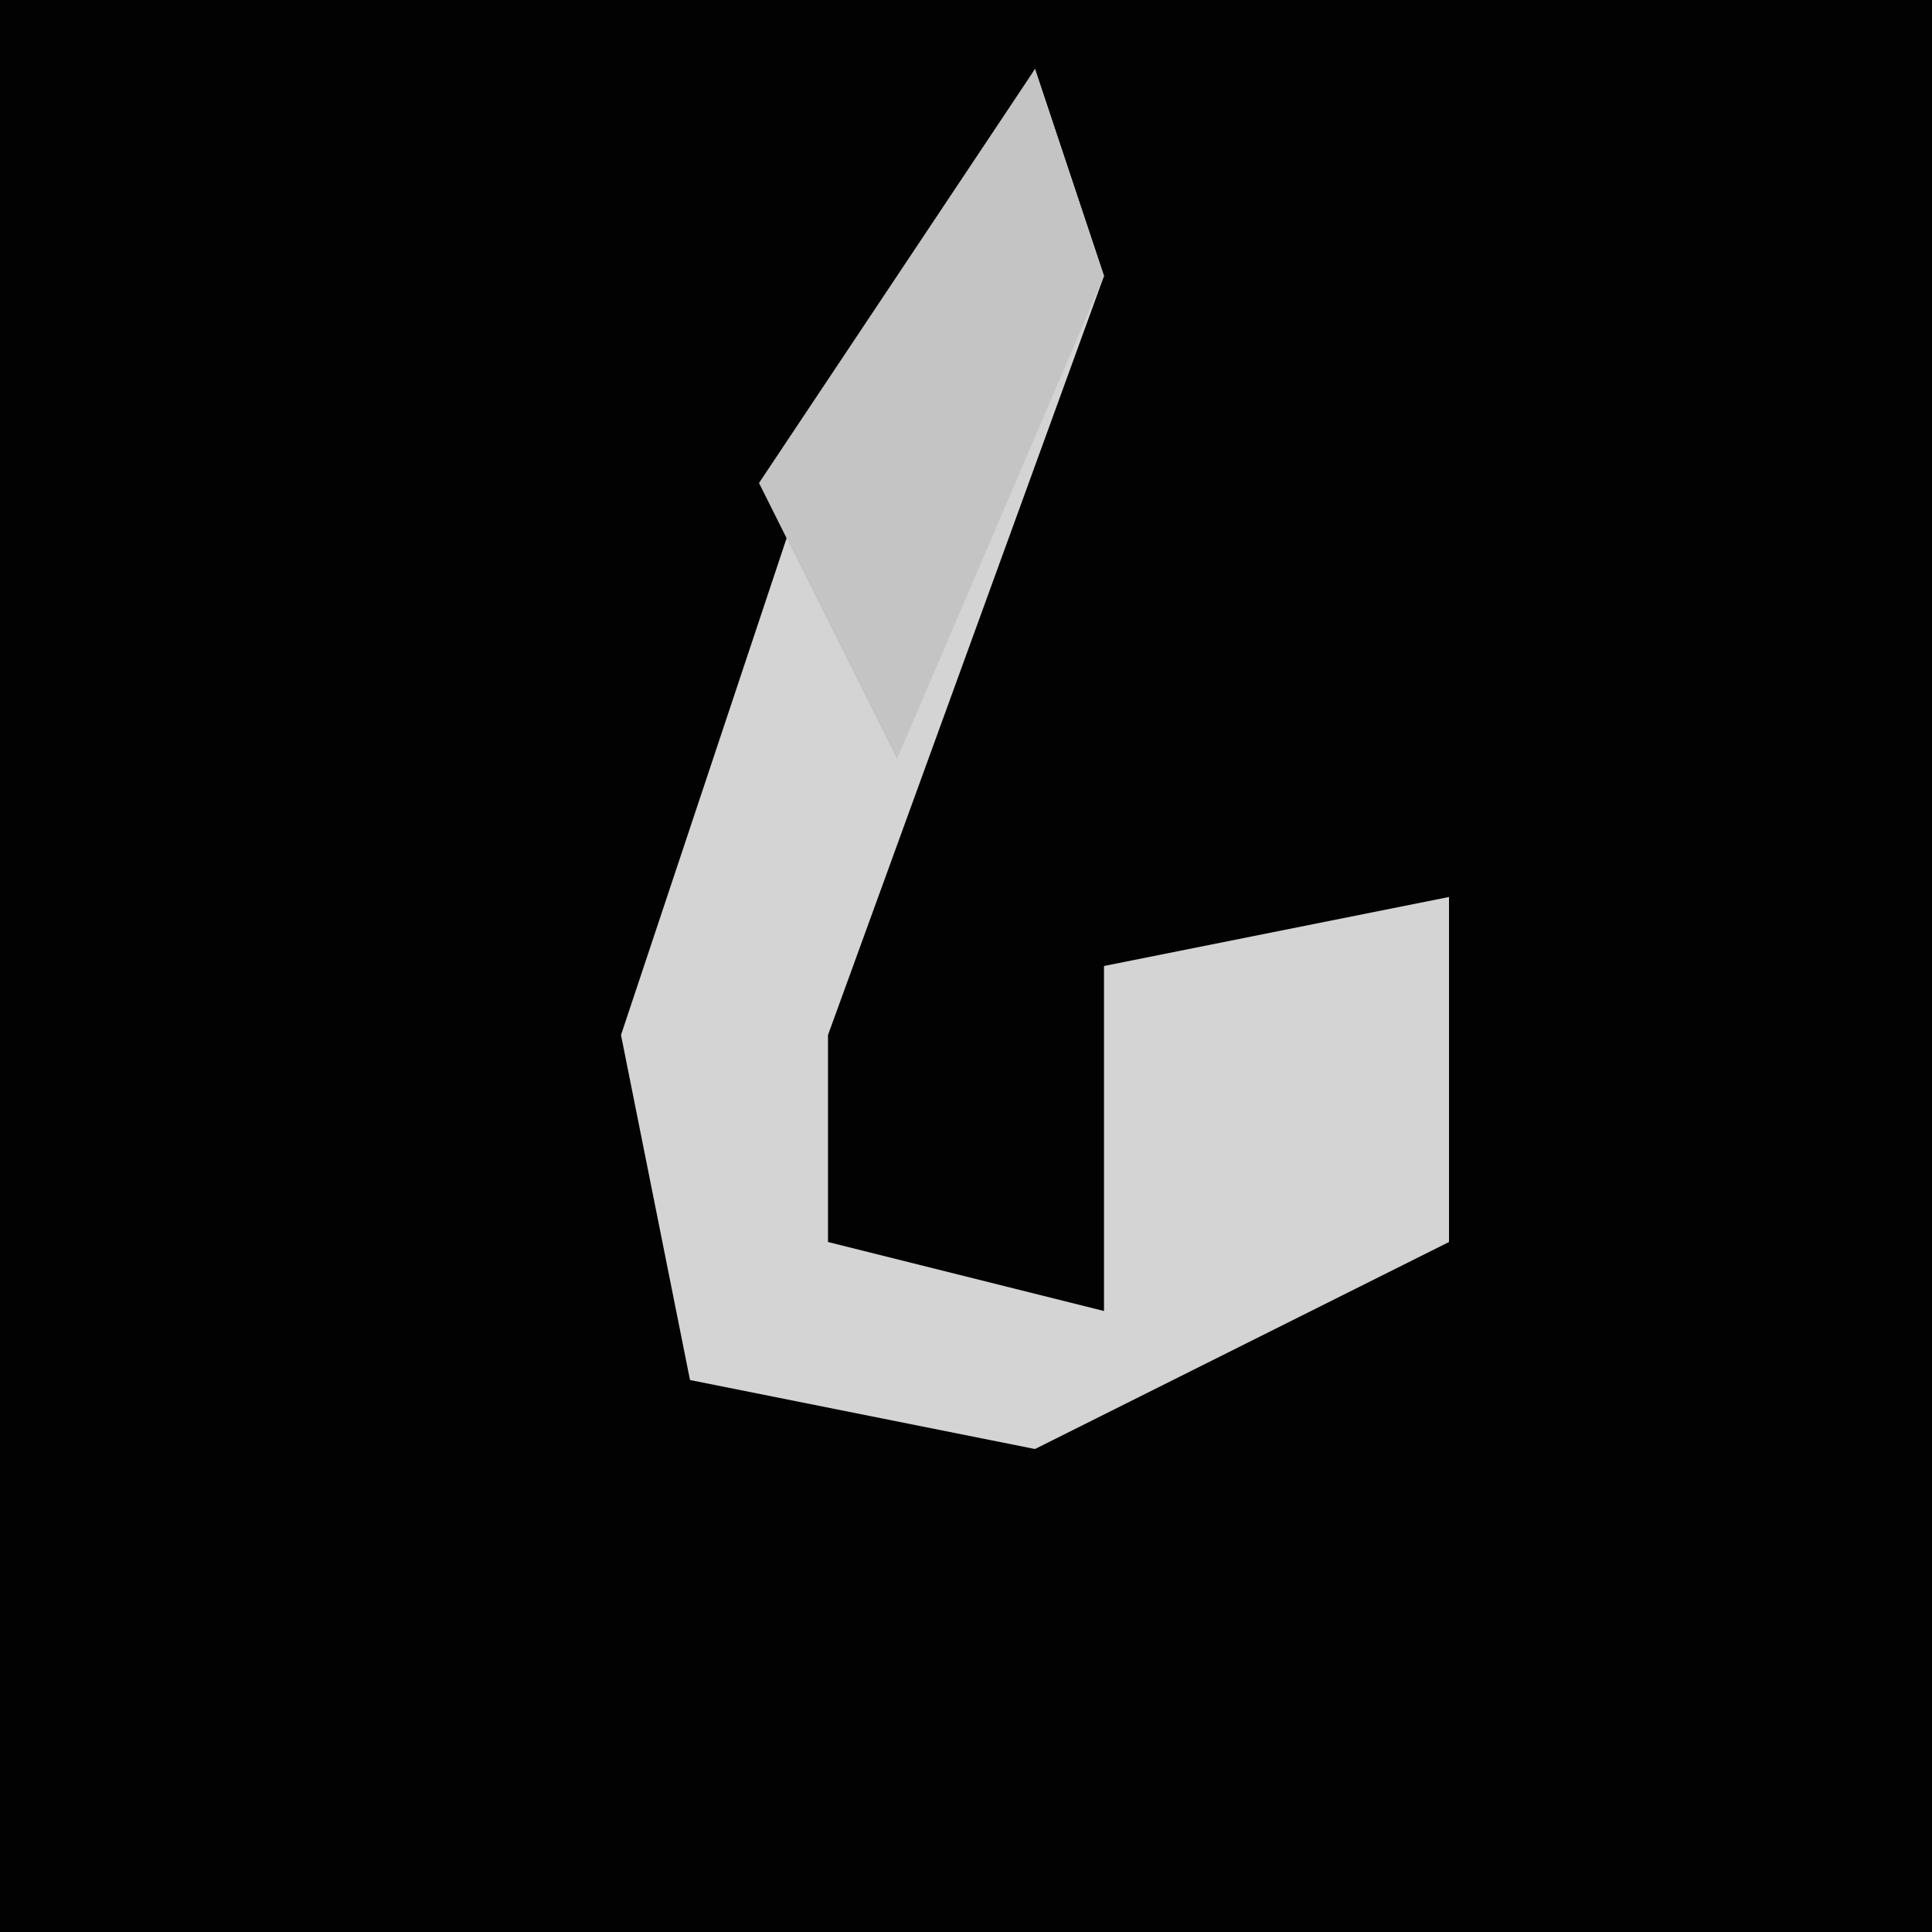 <?xml version="1.0" encoding="UTF-8"?>
<svg version="1.1" xmlns="http://www.w3.org/2000/svg" width="28" height="28">
<path d="M0,0 L28,0 L28,28 L0,28 Z " fill="#020202" transform="translate(0,0)"/>
<path d="M0,0 L1,3 L-3,14 L-3,17 L1,18 L1,13 L6,12 L6,17 L0,20 L-5,19 L-6,14 L-3,5 Z " fill="#D4D4D4" transform="translate(15,1)"/>
<path d="M0,0 L1,3 L-2,10 L-4,6 Z " fill="#C4C4C4" transform="translate(15,1)"/>
</svg>
